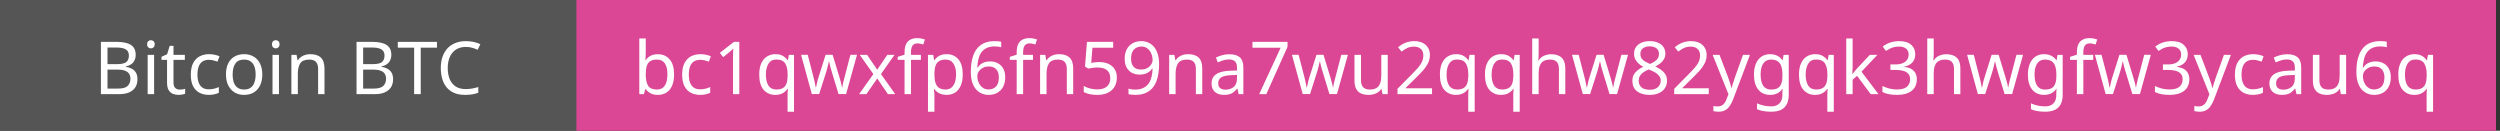 <svg width="478" height="25" viewBox="0 0 478 25" fill="none" xmlns="http://www.w3.org/2000/svg">
<rect x="0" y="0" width="478" height="25" fill="#333333" stroke="none"/>
<rect width="421.623" height="25" fill="#555555"/>
<path d="M22.151 8.004C22.982 8.004 23.677 8.083 24.237 8.242C24.807 8.401 25.231 8.662 25.511 9.026C25.801 9.39 25.945 9.875 25.945 10.482C25.945 10.874 25.871 11.224 25.721 11.532C25.581 11.831 25.367 12.083 25.077 12.288C24.797 12.484 24.452 12.619 24.041 12.694V12.764C24.461 12.829 24.839 12.951 25.175 13.128C25.521 13.305 25.791 13.557 25.987 13.884C26.183 14.211 26.281 14.635 26.281 15.158C26.281 15.765 26.141 16.283 25.861 16.712C25.581 17.132 25.18 17.454 24.657 17.678C24.144 17.893 23.528 18 22.809 18H19.295V8.004H22.151ZM22.403 12.26C23.262 12.26 23.85 12.125 24.167 11.854C24.485 11.574 24.643 11.163 24.643 10.622C24.643 10.071 24.447 9.679 24.055 9.446C23.673 9.203 23.057 9.082 22.207 9.082H20.555V12.26H22.403ZM20.555 13.31V16.936H22.571C23.458 16.936 24.074 16.763 24.419 16.418C24.765 16.073 24.937 15.62 24.937 15.06C24.937 14.705 24.858 14.397 24.699 14.136C24.55 13.875 24.293 13.674 23.929 13.534C23.575 13.385 23.089 13.31 22.473 13.31H20.555ZM29.465 10.496V18H28.233V10.496H29.465ZM28.863 7.682C29.049 7.682 29.213 7.747 29.353 7.878C29.502 7.999 29.577 8.195 29.577 8.466C29.577 8.727 29.502 8.923 29.353 9.054C29.213 9.185 29.049 9.25 28.863 9.25C28.657 9.25 28.485 9.185 28.345 9.054C28.205 8.923 28.135 8.727 28.135 8.466C28.135 8.195 28.205 7.999 28.345 7.878C28.485 7.747 28.657 7.682 28.863 7.682ZM34.348 17.132C34.535 17.132 34.726 17.118 34.922 17.09C35.118 17.053 35.277 17.015 35.398 16.978V17.916C35.267 17.981 35.081 18.033 34.838 18.07C34.595 18.117 34.362 18.14 34.138 18.14C33.746 18.14 33.382 18.075 33.046 17.944C32.719 17.804 32.453 17.566 32.248 17.23C32.043 16.894 31.94 16.423 31.94 15.816V11.448H30.876V10.86L31.954 10.37L32.444 8.774H33.172V10.496H35.342V11.448H33.172V15.788C33.172 16.245 33.279 16.586 33.494 16.81C33.718 17.025 34.003 17.132 34.348 17.132ZM39.911 18.14C39.248 18.14 38.655 18.005 38.133 17.734C37.619 17.463 37.213 17.043 36.915 16.474C36.625 15.905 36.481 15.177 36.481 14.29C36.481 13.366 36.635 12.615 36.943 12.036C37.251 11.457 37.666 11.033 38.189 10.762C38.721 10.491 39.323 10.356 39.995 10.356C40.377 10.356 40.746 10.398 41.101 10.482C41.455 10.557 41.745 10.65 41.969 10.762L41.591 11.784C41.367 11.7 41.105 11.621 40.807 11.546C40.508 11.471 40.228 11.434 39.967 11.434C39.463 11.434 39.047 11.541 38.721 11.756C38.394 11.971 38.151 12.288 37.993 12.708C37.834 13.128 37.755 13.651 37.755 14.276C37.755 14.873 37.834 15.382 37.993 15.802C38.151 16.222 38.389 16.539 38.707 16.754C39.024 16.969 39.421 17.076 39.897 17.076C40.307 17.076 40.667 17.034 40.975 16.95C41.292 16.866 41.581 16.763 41.843 16.642V17.734C41.591 17.865 41.311 17.963 41.003 18.028C40.704 18.103 40.34 18.14 39.911 18.14ZM50.151 14.234C50.151 14.859 50.067 15.415 49.899 15.9C49.741 16.376 49.507 16.782 49.199 17.118C48.901 17.454 48.532 17.711 48.093 17.888C47.664 18.056 47.183 18.14 46.651 18.14C46.157 18.14 45.699 18.056 45.279 17.888C44.859 17.711 44.495 17.454 44.187 17.118C43.879 16.782 43.637 16.376 43.459 15.9C43.291 15.415 43.207 14.859 43.207 14.234C43.207 13.403 43.347 12.703 43.627 12.134C43.907 11.555 44.309 11.117 44.831 10.818C45.354 10.51 45.975 10.356 46.693 10.356C47.375 10.356 47.972 10.51 48.485 10.818C49.008 11.117 49.414 11.555 49.703 12.134C50.002 12.703 50.151 13.403 50.151 14.234ZM44.481 14.234C44.481 14.822 44.556 15.335 44.705 15.774C44.864 16.203 45.107 16.535 45.433 16.768C45.76 17.001 46.175 17.118 46.679 17.118C47.183 17.118 47.599 17.001 47.925 16.768C48.252 16.535 48.49 16.203 48.639 15.774C48.798 15.335 48.877 14.822 48.877 14.234C48.877 13.637 48.798 13.128 48.639 12.708C48.481 12.288 48.238 11.966 47.911 11.742C47.594 11.509 47.179 11.392 46.665 11.392C45.9 11.392 45.345 11.644 44.999 12.148C44.654 12.652 44.481 13.347 44.481 14.234ZM53.336 10.496V18H52.104V10.496H53.336ZM52.734 7.682C52.92 7.682 53.084 7.747 53.224 7.878C53.373 7.999 53.448 8.195 53.448 8.466C53.448 8.727 53.373 8.923 53.224 9.054C53.084 9.185 52.92 9.25 52.734 9.25C52.528 9.25 52.356 9.185 52.216 9.054C52.076 8.923 52.006 8.727 52.006 8.466C52.006 8.195 52.076 7.999 52.216 7.878C52.356 7.747 52.528 7.682 52.734 7.682ZM59.325 10.356C60.221 10.356 60.898 10.575 61.355 11.014C61.812 11.443 62.041 12.143 62.041 13.114V18H60.823V13.198C60.823 12.591 60.688 12.139 60.417 11.84C60.147 11.541 59.722 11.392 59.143 11.392C58.312 11.392 57.739 11.625 57.421 12.092C57.104 12.559 56.945 13.231 56.945 14.108V18H55.713V10.496H56.707L56.889 11.518H56.959C57.127 11.257 57.333 11.042 57.575 10.874C57.827 10.697 58.102 10.566 58.401 10.482C58.7 10.398 59.008 10.356 59.325 10.356ZM71.028 8.004C71.859 8.004 72.554 8.083 73.114 8.242C73.683 8.401 74.108 8.662 74.388 9.026C74.677 9.39 74.822 9.875 74.822 10.482C74.822 10.874 74.748 11.224 74.598 11.532C74.458 11.831 74.243 12.083 73.954 12.288C73.674 12.484 73.329 12.619 72.918 12.694V12.764C73.338 12.829 73.716 12.951 74.052 13.128C74.397 13.305 74.668 13.557 74.864 13.884C75.06 14.211 75.158 14.635 75.158 15.158C75.158 15.765 75.018 16.283 74.738 16.712C74.458 17.132 74.057 17.454 73.534 17.678C73.021 17.893 72.405 18 71.686 18H68.172V8.004H71.028ZM71.28 12.26C72.139 12.26 72.727 12.125 73.044 11.854C73.362 11.574 73.52 11.163 73.52 10.622C73.52 10.071 73.324 9.679 72.932 9.446C72.549 9.203 71.933 9.082 71.084 9.082H69.432V12.26H71.28ZM69.432 13.31V16.936H71.448C72.335 16.936 72.951 16.763 73.296 16.418C73.641 16.073 73.814 15.62 73.814 15.06C73.814 14.705 73.735 14.397 73.576 14.136C73.427 13.875 73.17 13.674 72.806 13.534C72.451 13.385 71.966 13.31 71.35 13.31H69.432ZM80.442 18H79.182V9.11H76.06V8.004H83.55V9.11H80.442V18ZM89.067 8.97C88.535 8.97 88.055 9.063 87.626 9.25C87.196 9.427 86.832 9.693 86.534 10.048C86.235 10.393 86.006 10.818 85.847 11.322C85.689 11.817 85.609 12.377 85.609 13.002C85.609 13.823 85.736 14.537 85.987 15.144C86.249 15.751 86.632 16.217 87.135 16.544C87.649 16.871 88.288 17.034 89.053 17.034C89.492 17.034 89.907 16.997 90.299 16.922C90.692 16.847 91.074 16.754 91.448 16.642V17.734C91.074 17.874 90.687 17.977 90.285 18.042C89.894 18.107 89.422 18.14 88.871 18.14C87.854 18.14 87.005 17.93 86.323 17.51C85.642 17.09 85.129 16.493 84.784 15.718C84.448 14.943 84.279 14.033 84.279 12.988C84.279 12.232 84.382 11.541 84.588 10.916C84.802 10.291 85.11 9.749 85.511 9.292C85.922 8.835 86.426 8.485 87.023 8.242C87.621 7.99 88.307 7.864 89.082 7.864C89.595 7.864 90.09 7.915 90.566 8.018C91.041 8.121 91.466 8.265 91.84 8.452L91.335 9.516C91.028 9.376 90.682 9.25 90.299 9.138C89.926 9.026 89.516 8.97 89.067 8.97Z" fill="white"/>
<rect x="110.208" width="367.024" height="25" fill="#DB4794"/>
<path d="M123.467 9.95C123.467 10.267 123.457 10.566 123.439 10.846C123.429 11.117 123.415 11.331 123.397 11.49H123.467C123.681 11.173 123.975 10.907 124.349 10.692C124.722 10.477 125.203 10.37 125.791 10.37C126.724 10.37 127.471 10.697 128.031 11.35C128.6 11.994 128.885 12.96 128.885 14.248C128.885 15.107 128.754 15.825 128.493 16.404C128.241 16.983 127.881 17.417 127.415 17.706C126.948 17.995 126.407 18.14 125.791 18.14C125.203 18.14 124.722 18.033 124.349 17.818C123.975 17.603 123.681 17.347 123.467 17.048H123.369L123.117 18H122.235V7.36H123.467V9.95ZM125.581 11.392C125.049 11.392 124.629 11.495 124.321 11.7C124.013 11.896 123.793 12.204 123.663 12.624C123.532 13.035 123.467 13.562 123.467 14.206V14.262C123.467 15.186 123.616 15.895 123.915 16.39C124.223 16.875 124.787 17.118 125.609 17.118C126.281 17.118 126.78 16.871 127.107 16.376C127.443 15.881 127.611 15.167 127.611 14.234C127.611 13.291 127.443 12.582 127.107 12.106C126.78 11.63 126.271 11.392 125.581 11.392ZM133.858 18.14C133.195 18.14 132.603 18.005 132.08 17.734C131.567 17.463 131.161 17.043 130.862 16.474C130.573 15.905 130.428 15.177 130.428 14.29C130.428 13.366 130.582 12.615 130.89 12.036C131.198 11.457 131.613 11.033 132.136 10.762C132.668 10.491 133.27 10.356 133.942 10.356C134.325 10.356 134.693 10.398 135.048 10.482C135.403 10.557 135.692 10.65 135.916 10.762L135.538 11.784C135.314 11.7 135.053 11.621 134.754 11.546C134.455 11.471 134.175 11.434 133.914 11.434C133.41 11.434 132.995 11.541 132.668 11.756C132.341 11.971 132.099 12.288 131.94 12.708C131.781 13.128 131.702 13.651 131.702 14.276C131.702 14.873 131.781 15.382 131.94 15.802C132.099 16.222 132.337 16.539 132.654 16.754C132.971 16.969 133.368 17.076 133.844 17.076C134.255 17.076 134.614 17.034 134.922 16.95C135.239 16.866 135.529 16.763 135.79 16.642V17.734C135.538 17.865 135.258 17.963 134.95 18.028C134.651 18.103 134.287 18.14 133.858 18.14ZM141.355 18H140.151V11.014C140.151 10.743 140.151 10.515 140.151 10.328C140.16 10.141 140.169 9.969 140.179 9.81C140.188 9.642 140.197 9.469 140.207 9.292C140.057 9.441 139.922 9.567 139.801 9.67C139.679 9.773 139.525 9.903 139.339 10.062L138.275 10.93L137.631 10.104L140.333 8.004H141.355V18ZM150.584 18.154C150.584 17.986 150.589 17.79 150.598 17.566C150.608 17.342 150.626 17.151 150.654 16.992H150.57C150.356 17.309 150.057 17.58 149.674 17.804C149.301 18.028 148.816 18.14 148.218 18.14C147.313 18.14 146.576 17.818 146.006 17.174C145.446 16.521 145.166 15.55 145.166 14.262C145.166 13.403 145.297 12.685 145.558 12.106C145.82 11.527 146.184 11.093 146.65 10.804C147.117 10.505 147.654 10.356 148.26 10.356C148.848 10.356 149.329 10.468 149.702 10.692C150.076 10.916 150.374 11.191 150.598 11.518H150.654L150.836 10.496H151.816V21.36H150.584V18.154ZM148.456 17.118C148.97 17.118 149.38 17.025 149.688 16.838C150.006 16.651 150.234 16.367 150.374 15.984C150.514 15.592 150.589 15.107 150.598 14.528V14.276C150.598 13.324 150.44 12.605 150.122 12.12C149.805 11.625 149.24 11.378 148.428 11.378C147.756 11.378 147.257 11.644 146.93 12.176C146.604 12.699 146.44 13.403 146.44 14.29C146.44 15.177 146.604 15.872 146.93 16.376C147.266 16.871 147.775 17.118 148.456 17.118ZM159.044 13.758C158.988 13.562 158.932 13.371 158.876 13.184C158.82 12.988 158.768 12.806 158.722 12.638C158.684 12.461 158.647 12.297 158.61 12.148C158.572 11.999 158.544 11.873 158.526 11.77H158.47C158.451 11.873 158.423 11.999 158.386 12.148C158.358 12.297 158.32 12.461 158.274 12.638C158.236 12.815 158.19 13.002 158.134 13.198C158.087 13.385 158.031 13.576 157.966 13.772L156.622 17.986H155.222L153.164 10.482H154.438L155.474 14.486C155.548 14.757 155.618 15.032 155.684 15.312C155.749 15.583 155.805 15.844 155.852 16.096C155.908 16.339 155.945 16.549 155.964 16.726H156.02C156.048 16.614 156.08 16.474 156.118 16.306C156.155 16.138 156.192 15.961 156.23 15.774C156.276 15.587 156.323 15.401 156.37 15.214C156.426 15.027 156.477 14.859 156.524 14.71L157.854 10.482H159.198L160.486 14.71C160.551 14.925 160.616 15.153 160.682 15.396C160.756 15.639 160.822 15.877 160.878 16.11C160.934 16.334 160.971 16.535 160.99 16.712H161.046C161.064 16.553 161.097 16.357 161.144 16.124C161.2 15.881 161.26 15.62 161.326 15.34C161.4 15.051 161.475 14.766 161.55 14.486L162.6 10.482H163.86L161.774 17.986H160.332L159.044 13.758ZM166.984 14.164L164.394 10.496H165.794L167.726 13.324L169.644 10.496H171.03L168.44 14.164L171.17 18H169.77L167.726 15.004L165.654 18H164.268L166.984 14.164ZM176.074 11.448H174.184V18H172.952V11.448H171.636V10.874L172.952 10.454V10.02C172.952 9.376 173.045 8.853 173.232 8.452C173.428 8.051 173.708 7.757 174.072 7.57C174.436 7.383 174.874 7.29 175.388 7.29C175.686 7.29 175.957 7.318 176.2 7.374C176.452 7.421 176.666 7.477 176.844 7.542L176.522 8.508C176.372 8.461 176.2 8.415 176.004 8.368C175.808 8.321 175.607 8.298 175.402 8.298C174.991 8.298 174.683 8.438 174.478 8.718C174.282 8.989 174.184 9.418 174.184 10.006V10.496H176.074V11.448ZM180.998 10.356C181.922 10.356 182.664 10.678 183.224 11.322C183.794 11.966 184.078 12.937 184.078 14.234C184.078 15.083 183.948 15.802 183.686 16.39C183.434 16.969 183.075 17.407 182.608 17.706C182.151 17.995 181.61 18.14 180.984 18.14C180.602 18.14 180.261 18.089 179.962 17.986C179.664 17.883 179.407 17.753 179.192 17.594C178.987 17.426 178.81 17.244 178.66 17.048H178.576C178.595 17.207 178.614 17.407 178.632 17.65C178.651 17.893 178.66 18.103 178.66 18.28V21.36H177.428V10.496H178.436L178.604 11.518H178.66C178.81 11.303 178.987 11.107 179.192 10.93C179.407 10.753 179.659 10.613 179.948 10.51C180.247 10.407 180.597 10.356 180.998 10.356ZM180.774 11.392C180.27 11.392 179.864 11.49 179.556 11.686C179.248 11.873 179.024 12.157 178.884 12.54C178.744 12.923 178.67 13.408 178.66 13.996V14.234C178.66 14.85 178.726 15.373 178.856 15.802C178.987 16.231 179.206 16.558 179.514 16.782C179.832 17.006 180.261 17.118 180.802 17.118C181.26 17.118 181.633 16.992 181.922 16.74C182.221 16.488 182.44 16.147 182.58 15.718C182.73 15.279 182.804 14.78 182.804 14.22C182.804 13.361 182.636 12.675 182.3 12.162C181.974 11.649 181.465 11.392 180.774 11.392ZM185.621 13.73C185.621 13.151 185.659 12.582 185.733 12.022C185.817 11.462 185.957 10.935 186.153 10.44C186.349 9.936 186.62 9.493 186.965 9.11C187.311 8.718 187.745 8.415 188.267 8.2C188.799 7.976 189.443 7.864 190.199 7.864C190.395 7.864 190.61 7.873 190.843 7.892C191.086 7.911 191.282 7.943 191.431 7.99V9.04C191.263 8.984 191.072 8.942 190.857 8.914C190.652 8.886 190.442 8.872 190.227 8.872C189.583 8.872 189.047 8.979 188.617 9.194C188.188 9.409 187.847 9.703 187.595 10.076C187.353 10.449 187.175 10.879 187.063 11.364C186.951 11.849 186.881 12.367 186.853 12.918H186.937C187.077 12.694 187.255 12.493 187.469 12.316C187.684 12.139 187.941 11.999 188.239 11.896C188.547 11.793 188.902 11.742 189.303 11.742C189.882 11.742 190.386 11.863 190.815 12.106C191.254 12.339 191.595 12.685 191.837 13.142C192.08 13.59 192.201 14.136 192.201 14.78C192.201 15.471 192.071 16.068 191.809 16.572C191.548 17.076 191.179 17.463 190.703 17.734C190.237 18.005 189.677 18.14 189.023 18.14C188.547 18.14 188.104 18.051 187.693 17.874C187.283 17.697 186.919 17.426 186.601 17.062C186.293 16.698 186.051 16.241 185.873 15.69C185.705 15.13 185.621 14.477 185.621 13.73ZM189.009 17.104C189.597 17.104 190.073 16.917 190.437 16.544C190.801 16.161 190.983 15.573 190.983 14.78C190.983 14.145 190.82 13.641 190.493 13.268C190.176 12.895 189.695 12.708 189.051 12.708C188.613 12.708 188.23 12.801 187.903 12.988C187.577 13.165 187.32 13.394 187.133 13.674C186.956 13.954 186.867 14.243 186.867 14.542C186.867 14.85 186.909 15.153 186.993 15.452C187.087 15.751 187.222 16.026 187.399 16.278C187.586 16.53 187.81 16.731 188.071 16.88C188.342 17.029 188.655 17.104 189.009 17.104ZM197.511 11.448H195.621V18H194.389V11.448H193.073V10.874L194.389 10.454V10.02C194.389 9.376 194.483 8.853 194.669 8.452C194.865 8.051 195.145 7.757 195.509 7.57C195.873 7.383 196.312 7.29 196.825 7.29C197.124 7.29 197.395 7.318 197.637 7.374C197.889 7.421 198.104 7.477 198.281 7.542L197.959 8.508C197.81 8.461 197.637 8.415 197.441 8.368C197.245 8.321 197.045 8.298 196.839 8.298C196.429 8.298 196.121 8.438 195.915 8.718C195.719 8.989 195.621 9.418 195.621 10.006V10.496H197.511V11.448ZM202.478 10.356C203.374 10.356 204.05 10.575 204.508 11.014C204.965 11.443 205.194 12.143 205.194 13.114V18H203.976V13.198C203.976 12.591 203.84 12.139 203.57 11.84C203.299 11.541 202.874 11.392 202.296 11.392C201.465 11.392 200.891 11.625 200.574 12.092C200.256 12.559 200.098 13.231 200.098 14.108V18H198.866V10.496H199.86L200.042 11.518H200.112C200.28 11.257 200.485 11.042 200.728 10.874C200.98 10.697 201.255 10.566 201.554 10.482C201.852 10.398 202.16 10.356 202.478 10.356ZM210.18 11.868C210.861 11.868 211.454 11.985 211.958 12.218C212.462 12.451 212.849 12.787 213.12 13.226C213.4 13.655 213.54 14.183 213.54 14.808C213.54 15.499 213.391 16.096 213.092 16.6C212.793 17.095 212.364 17.477 211.804 17.748C211.253 18.009 210.586 18.14 209.802 18.14C209.289 18.14 208.803 18.093 208.346 18C207.898 17.907 207.52 17.771 207.212 17.594V16.432C207.548 16.637 207.954 16.801 208.43 16.922C208.915 17.034 209.377 17.09 209.816 17.09C210.311 17.09 210.74 17.015 211.104 16.866C211.477 16.707 211.767 16.469 211.972 16.152C212.177 15.825 212.28 15.419 212.28 14.934C212.28 14.281 212.079 13.781 211.678 13.436C211.277 13.081 210.642 12.904 209.774 12.904C209.513 12.904 209.214 12.927 208.878 12.974C208.542 13.021 208.271 13.067 208.066 13.114L207.45 12.722L207.828 8.004H212.84V9.124H208.878L208.64 12.022C208.799 11.994 209.013 11.961 209.284 11.924C209.555 11.887 209.853 11.868 210.18 11.868ZM221.622 12.274C221.622 12.843 221.58 13.413 221.496 13.982C221.421 14.542 221.286 15.074 221.09 15.578C220.894 16.073 220.623 16.516 220.278 16.908C219.932 17.291 219.494 17.594 218.962 17.818C218.43 18.033 217.786 18.14 217.03 18.14C216.843 18.14 216.624 18.126 216.372 18.098C216.129 18.079 215.928 18.047 215.77 18V16.95C215.938 17.006 216.134 17.053 216.358 17.09C216.582 17.118 216.796 17.132 217.002 17.132C217.655 17.132 218.192 17.025 218.612 16.81C219.041 16.595 219.382 16.306 219.634 15.942C219.886 15.569 220.068 15.139 220.18 14.654C220.292 14.159 220.357 13.641 220.376 13.1H220.292C220.152 13.315 219.974 13.511 219.76 13.688C219.545 13.865 219.284 14.005 218.976 14.108C218.677 14.211 218.322 14.262 217.912 14.262C217.342 14.262 216.838 14.145 216.4 13.912C215.97 13.669 215.634 13.324 215.392 12.876C215.158 12.428 215.042 11.882 215.042 11.238C215.042 10.538 215.172 9.936 215.434 9.432C215.704 8.928 216.078 8.541 216.554 8.27C217.03 7.999 217.59 7.864 218.234 7.864C218.71 7.864 219.153 7.957 219.564 8.144C219.974 8.321 220.334 8.592 220.642 8.956C220.95 9.32 221.188 9.777 221.356 10.328C221.533 10.879 221.622 11.527 221.622 12.274ZM218.234 8.9C217.655 8.9 217.179 9.091 216.806 9.474C216.442 9.857 216.26 10.44 216.26 11.224C216.26 11.868 216.414 12.377 216.722 12.75C217.039 13.114 217.524 13.296 218.178 13.296C218.626 13.296 219.013 13.207 219.34 13.03C219.666 12.843 219.918 12.61 220.096 12.33C220.282 12.05 220.376 11.761 220.376 11.462C220.376 11.163 220.329 10.865 220.236 10.566C220.152 10.258 220.021 9.978 219.844 9.726C219.666 9.474 219.442 9.273 219.172 9.124C218.901 8.975 218.588 8.9 218.234 8.9ZM227.155 10.356C228.051 10.356 228.728 10.575 229.185 11.014C229.643 11.443 229.871 12.143 229.871 13.114V18H228.653V13.198C228.653 12.591 228.518 12.139 228.247 11.84C227.977 11.541 227.552 11.392 226.973 11.392C226.143 11.392 225.569 11.625 225.251 12.092C224.934 12.559 224.775 13.231 224.775 14.108V18H223.543V10.496H224.537L224.719 11.518H224.789C224.957 11.257 225.163 11.042 225.405 10.874C225.657 10.697 225.933 10.566 226.231 10.482C226.53 10.398 226.838 10.356 227.155 10.356ZM235.04 10.37C235.954 10.37 236.631 10.571 237.07 10.972C237.508 11.373 237.728 12.013 237.728 12.89V18H236.832L236.594 16.936H236.538C236.323 17.207 236.099 17.435 235.866 17.622C235.642 17.799 235.38 17.93 235.082 18.014C234.792 18.098 234.438 18.14 234.018 18.14C233.57 18.14 233.164 18.061 232.8 17.902C232.445 17.743 232.165 17.501 231.96 17.174C231.754 16.838 231.652 16.418 231.652 15.914C231.652 15.167 231.946 14.593 232.534 14.192C233.122 13.781 234.027 13.557 235.25 13.52L236.524 13.478V13.03C236.524 12.405 236.388 11.971 236.118 11.728C235.847 11.485 235.464 11.364 234.97 11.364C234.578 11.364 234.204 11.425 233.85 11.546C233.495 11.658 233.164 11.789 232.856 11.938L232.478 11.014C232.804 10.837 233.192 10.687 233.64 10.566C234.088 10.435 234.554 10.37 235.04 10.37ZM235.404 14.374C234.47 14.411 233.822 14.561 233.458 14.822C233.103 15.083 232.926 15.452 232.926 15.928C232.926 16.348 233.052 16.656 233.304 16.852C233.565 17.048 233.896 17.146 234.298 17.146C234.932 17.146 235.46 16.973 235.88 16.628C236.3 16.273 236.51 15.732 236.51 15.004V14.332L235.404 14.374ZM240.759 18L244.861 9.124H239.471V8.004H246.177V8.956L242.117 18H240.759ZM252.901 13.758C252.845 13.562 252.789 13.371 252.733 13.184C252.677 12.988 252.626 12.806 252.579 12.638C252.542 12.461 252.504 12.297 252.467 12.148C252.43 11.999 252.402 11.873 252.383 11.77H252.327C252.308 11.873 252.28 11.999 252.243 12.148C252.215 12.297 252.178 12.461 252.131 12.638C252.094 12.815 252.047 13.002 251.991 13.198C251.944 13.385 251.888 13.576 251.823 13.772L250.479 17.986H249.079L247.021 10.482H248.295L249.331 14.486C249.406 14.757 249.476 15.032 249.541 15.312C249.606 15.583 249.662 15.844 249.709 16.096C249.765 16.339 249.802 16.549 249.821 16.726H249.877C249.905 16.614 249.938 16.474 249.975 16.306C250.012 16.138 250.05 15.961 250.087 15.774C250.134 15.587 250.18 15.401 250.227 15.214C250.283 15.027 250.334 14.859 250.381 14.71L251.711 10.482H253.055L254.343 14.71C254.408 14.925 254.474 15.153 254.539 15.396C254.614 15.639 254.679 15.877 254.735 16.11C254.791 16.334 254.828 16.535 254.847 16.712H254.903C254.922 16.553 254.954 16.357 255.001 16.124C255.057 15.881 255.118 15.62 255.183 15.34C255.258 15.051 255.332 14.766 255.407 14.486L256.457 10.482H257.717L255.631 17.986H254.189L252.901 13.758ZM265.335 10.496V18H264.327L264.145 17.006H264.089C263.93 17.267 263.725 17.482 263.473 17.65C263.221 17.818 262.946 17.939 262.647 18.014C262.348 18.098 262.036 18.14 261.709 18.14C261.112 18.14 260.608 18.047 260.197 17.86C259.796 17.664 259.492 17.365 259.287 16.964C259.082 16.563 258.979 16.045 258.979 15.41V10.496H260.225V15.326C260.225 15.923 260.36 16.371 260.631 16.67C260.902 16.969 261.322 17.118 261.891 17.118C262.451 17.118 262.89 17.015 263.207 16.81C263.534 16.595 263.762 16.287 263.893 15.886C264.033 15.475 264.103 14.981 264.103 14.402V10.496H265.335ZM273.807 18H267.199V16.978L269.817 14.332C270.321 13.828 270.746 13.38 271.091 12.988C271.437 12.596 271.698 12.213 271.875 11.84C272.053 11.457 272.141 11.042 272.141 10.594C272.141 10.043 271.978 9.628 271.651 9.348C271.325 9.059 270.9 8.914 270.377 8.914C269.892 8.914 269.463 8.998 269.089 9.166C268.725 9.334 268.352 9.567 267.969 9.866L267.311 9.04C267.573 8.816 267.857 8.615 268.165 8.438C268.483 8.261 268.823 8.121 269.187 8.018C269.561 7.915 269.957 7.864 270.377 7.864C271.003 7.864 271.539 7.971 271.987 8.186C272.435 8.401 272.781 8.709 273.023 9.11C273.275 9.502 273.401 9.973 273.401 10.524C273.401 10.916 273.341 11.289 273.219 11.644C273.098 11.989 272.925 12.33 272.701 12.666C272.477 13.002 272.207 13.343 271.889 13.688C271.572 14.033 271.222 14.393 270.839 14.766L268.753 16.824V16.88H273.807V18ZM280.727 18.154C280.727 17.986 280.732 17.79 280.741 17.566C280.75 17.342 280.769 17.151 280.797 16.992H280.713C280.498 17.309 280.2 17.58 279.817 17.804C279.444 18.028 278.958 18.14 278.361 18.14C277.456 18.14 276.718 17.818 276.149 17.174C275.589 16.521 275.309 15.55 275.309 14.262C275.309 13.403 275.44 12.685 275.701 12.106C275.962 11.527 276.326 11.093 276.793 10.804C277.26 10.505 277.796 10.356 278.403 10.356C278.991 10.356 279.472 10.468 279.845 10.692C280.218 10.916 280.517 11.191 280.741 11.518H280.797L280.979 10.496H281.959V21.36H280.727V18.154ZM278.599 17.118C279.112 17.118 279.523 17.025 279.831 16.838C280.148 16.651 280.377 16.367 280.517 15.984C280.657 15.592 280.732 15.107 280.741 14.528V14.276C280.741 13.324 280.582 12.605 280.265 12.12C279.948 11.625 279.383 11.378 278.571 11.378C277.899 11.378 277.4 11.644 277.073 12.176C276.746 12.699 276.583 13.403 276.583 14.29C276.583 15.177 276.746 15.872 277.073 16.376C277.409 16.871 277.918 17.118 278.599 17.118ZM289.34 18.154C289.34 17.986 289.345 17.79 289.354 17.566C289.364 17.342 289.382 17.151 289.41 16.992H289.326C289.112 17.309 288.813 17.58 288.43 17.804C288.057 18.028 287.572 18.14 286.974 18.14C286.069 18.14 285.332 17.818 284.762 17.174C284.202 16.521 283.922 15.55 283.922 14.262C283.922 13.403 284.053 12.685 284.314 12.106C284.576 11.527 284.94 11.093 285.406 10.804C285.873 10.505 286.41 10.356 287.016 10.356C287.604 10.356 288.085 10.468 288.458 10.692C288.832 10.916 289.13 11.191 289.354 11.518H289.41L289.592 10.496H290.572V21.36H289.34V18.154ZM287.212 17.118C287.726 17.118 288.136 17.025 288.444 16.838C288.762 16.651 288.99 16.367 289.13 15.984C289.27 15.592 289.345 15.107 289.354 14.528V14.276C289.354 13.324 289.196 12.605 288.878 12.12C288.561 11.625 287.996 11.378 287.184 11.378C286.512 11.378 286.013 11.644 285.686 12.176C285.36 12.699 285.196 13.403 285.196 14.29C285.196 15.177 285.36 15.872 285.686 16.376C286.022 16.871 286.531 17.118 287.212 17.118ZM294.188 10.482C294.188 10.659 294.178 10.841 294.16 11.028C294.15 11.215 294.136 11.383 294.118 11.532H294.202C294.36 11.271 294.561 11.056 294.804 10.888C295.046 10.72 295.317 10.594 295.616 10.51C295.914 10.417 296.222 10.37 296.54 10.37C297.146 10.37 297.65 10.468 298.052 10.664C298.462 10.851 298.77 11.145 298.976 11.546C299.181 11.947 299.284 12.47 299.284 13.114V18H298.066V13.198C298.066 12.591 297.93 12.139 297.66 11.84C297.389 11.541 296.964 11.392 296.386 11.392C295.826 11.392 295.387 11.499 295.07 11.714C294.752 11.919 294.524 12.227 294.384 12.638C294.253 13.039 294.188 13.534 294.188 14.122V18H292.956V7.36H294.188V10.482ZM306.454 13.758C306.398 13.562 306.342 13.371 306.286 13.184C306.23 12.988 306.178 12.806 306.132 12.638C306.094 12.461 306.057 12.297 306.02 12.148C305.982 11.999 305.954 11.873 305.936 11.77H305.88C305.861 11.873 305.833 11.999 305.796 12.148C305.768 12.297 305.73 12.461 305.684 12.638C305.646 12.815 305.6 13.002 305.544 13.198C305.497 13.385 305.441 13.576 305.376 13.772L304.032 17.986H302.632L300.574 10.482H301.848L302.884 14.486C302.958 14.757 303.028 15.032 303.094 15.312C303.159 15.583 303.215 15.844 303.262 16.096C303.318 16.339 303.355 16.549 303.374 16.726H303.43C303.458 16.614 303.49 16.474 303.528 16.306C303.565 16.138 303.602 15.961 303.64 15.774C303.686 15.587 303.733 15.401 303.78 15.214C303.836 15.027 303.887 14.859 303.934 14.71L305.264 10.482H306.608L307.896 14.71C307.961 14.925 308.026 15.153 308.092 15.396C308.166 15.639 308.232 15.877 308.288 16.11C308.344 16.334 308.381 16.535 308.4 16.712H308.456C308.474 16.553 308.507 16.357 308.554 16.124C308.61 15.881 308.67 15.62 308.736 15.34C308.81 15.051 308.885 14.766 308.96 14.486L310.01 10.482H311.27L309.184 17.986H307.742L306.454 13.758ZM315.416 7.864C316.004 7.864 316.522 7.957 316.97 8.144C317.418 8.321 317.768 8.587 318.02 8.942C318.281 9.297 318.412 9.735 318.412 10.258C318.412 10.659 318.323 11.009 318.146 11.308C317.978 11.607 317.749 11.873 317.46 12.106C317.17 12.33 316.853 12.531 316.508 12.708C316.918 12.904 317.292 13.128 317.628 13.38C317.964 13.623 318.23 13.907 318.426 14.234C318.631 14.561 318.734 14.953 318.734 15.41C318.734 15.97 318.598 16.455 318.328 16.866C318.057 17.267 317.674 17.58 317.18 17.804C316.694 18.028 316.12 18.14 315.458 18.14C314.739 18.14 314.128 18.033 313.624 17.818C313.129 17.603 312.751 17.3 312.49 16.908C312.238 16.507 312.112 16.021 312.112 15.452C312.112 14.995 312.205 14.598 312.392 14.262C312.588 13.926 312.844 13.637 313.162 13.394C313.479 13.151 313.82 12.946 314.184 12.778C313.857 12.591 313.558 12.381 313.288 12.148C313.026 11.905 312.816 11.63 312.658 11.322C312.508 11.014 312.434 10.655 312.434 10.244C312.434 9.731 312.564 9.301 312.826 8.956C313.087 8.601 313.442 8.331 313.89 8.144C314.338 7.957 314.846 7.864 315.416 7.864ZM313.316 15.466C313.316 15.951 313.488 16.357 313.834 16.684C314.179 17.001 314.711 17.16 315.43 17.16C315.887 17.16 316.27 17.085 316.578 16.936C316.886 16.787 317.119 16.581 317.278 16.32C317.446 16.059 317.53 15.76 317.53 15.424C317.53 15.097 317.441 14.813 317.264 14.57C317.096 14.318 316.853 14.094 316.536 13.898C316.228 13.702 315.859 13.525 315.43 13.366L315.206 13.282C314.795 13.459 314.45 13.651 314.17 13.856C313.89 14.061 313.675 14.295 313.526 14.556C313.386 14.817 313.316 15.121 313.316 15.466ZM315.402 8.858C314.888 8.858 314.464 8.984 314.128 9.236C313.801 9.479 313.638 9.833 313.638 10.3C313.638 10.645 313.717 10.935 313.876 11.168C314.044 11.401 314.268 11.602 314.548 11.77C314.828 11.929 315.136 12.083 315.472 12.232C315.798 12.092 316.088 11.938 316.34 11.77C316.601 11.602 316.806 11.401 316.956 11.168C317.114 10.925 317.194 10.636 317.194 10.3C317.194 9.833 317.03 9.479 316.704 9.236C316.377 8.984 315.943 8.858 315.402 8.858ZM326.717 18H320.109V16.978L322.727 14.332C323.231 13.828 323.656 13.38 324.001 12.988C324.347 12.596 324.608 12.213 324.785 11.84C324.963 11.457 325.051 11.042 325.051 10.594C325.051 10.043 324.888 9.628 324.561 9.348C324.235 9.059 323.81 8.914 323.287 8.914C322.802 8.914 322.373 8.998 321.999 9.166C321.635 9.334 321.262 9.567 320.879 9.866L320.221 9.04C320.483 8.816 320.767 8.615 321.075 8.438C321.393 8.261 321.733 8.121 322.097 8.018C322.471 7.915 322.867 7.864 323.287 7.864C323.913 7.864 324.449 7.971 324.897 8.186C325.345 8.401 325.691 8.709 325.933 9.11C326.185 9.502 326.311 9.973 326.311 10.524C326.311 10.916 326.251 11.289 326.129 11.644C326.008 11.989 325.835 12.33 325.611 12.666C325.387 13.002 325.117 13.343 324.799 13.688C324.482 14.033 324.132 14.393 323.749 14.766L321.663 16.824V16.88H326.717V18ZM327.463 10.496H328.779L330.403 14.766C330.496 15.018 330.58 15.261 330.655 15.494C330.739 15.727 330.814 15.956 330.879 16.18C330.944 16.395 330.996 16.605 331.033 16.81H331.089C331.145 16.577 331.234 16.273 331.355 15.9C331.476 15.517 331.602 15.135 331.733 14.752L333.259 10.496H334.589L331.355 19.036C331.178 19.503 330.968 19.909 330.725 20.254C330.492 20.609 330.202 20.879 329.857 21.066C329.521 21.262 329.11 21.36 328.625 21.36C328.401 21.36 328.205 21.346 328.037 21.318C327.869 21.299 327.724 21.276 327.603 21.248V20.268C327.706 20.287 327.827 20.305 327.967 20.324C328.116 20.343 328.27 20.352 328.429 20.352C328.718 20.352 328.966 20.296 329.171 20.184C329.386 20.081 329.568 19.927 329.717 19.722C329.866 19.526 329.992 19.293 330.095 19.022L330.487 18.028L327.463 10.496ZM338.436 10.356C338.93 10.356 339.374 10.449 339.766 10.636C340.167 10.823 340.508 11.107 340.788 11.49H340.858L341.026 10.496H342.006V18.126C342.006 18.835 341.884 19.428 341.642 19.904C341.399 20.389 341.03 20.753 340.536 20.996C340.041 21.239 339.411 21.36 338.646 21.36C338.104 21.36 337.605 21.318 337.148 21.234C336.7 21.159 336.298 21.043 335.944 20.884V19.75C336.186 19.871 336.452 19.974 336.742 20.058C337.031 20.151 337.344 20.221 337.68 20.268C338.016 20.315 338.361 20.338 338.716 20.338C339.36 20.338 339.864 20.147 340.228 19.764C340.601 19.391 340.788 18.877 340.788 18.224V17.93C340.788 17.818 340.792 17.659 340.802 17.454C340.811 17.239 340.82 17.09 340.83 17.006H340.774C340.512 17.389 340.186 17.673 339.794 17.86C339.411 18.047 338.963 18.14 338.45 18.14C337.479 18.14 336.718 17.799 336.168 17.118C335.626 16.437 335.356 15.485 335.356 14.262C335.356 13.459 335.477 12.769 335.72 12.19C335.972 11.602 336.326 11.149 336.784 10.832C337.241 10.515 337.792 10.356 338.436 10.356ZM338.604 11.392C338.184 11.392 337.824 11.504 337.526 11.728C337.236 11.952 337.012 12.279 336.854 12.708C336.704 13.137 336.63 13.66 336.63 14.276C336.63 15.2 336.798 15.909 337.134 16.404C337.479 16.889 337.978 17.132 338.632 17.132C339.014 17.132 339.341 17.085 339.612 16.992C339.882 16.889 340.106 16.735 340.284 16.53C340.461 16.315 340.592 16.045 340.676 15.718C340.76 15.391 340.802 15.004 340.802 14.556V14.262C340.802 13.581 340.722 13.03 340.564 12.61C340.414 12.19 340.176 11.882 339.85 11.686C339.523 11.49 339.108 11.392 338.604 11.392ZM349.387 18.154C349.387 17.986 349.392 17.79 349.401 17.566C349.41 17.342 349.429 17.151 349.457 16.992H349.373C349.158 17.309 348.86 17.58 348.477 17.804C348.104 18.028 347.618 18.14 347.021 18.14C346.116 18.14 345.378 17.818 344.809 17.174C344.249 16.521 343.969 15.55 343.969 14.262C343.969 13.403 344.1 12.685 344.361 12.106C344.622 11.527 344.986 11.093 345.453 10.804C345.92 10.505 346.456 10.356 347.063 10.356C347.651 10.356 348.132 10.468 348.505 10.692C348.878 10.916 349.177 11.191 349.401 11.518H349.457L349.639 10.496H350.619V21.36H349.387V18.154ZM347.259 17.118C347.772 17.118 348.183 17.025 348.491 16.838C348.808 16.651 349.037 16.367 349.177 15.984C349.317 15.592 349.392 15.107 349.401 14.528V14.276C349.401 13.324 349.242 12.605 348.925 12.12C348.608 11.625 348.043 11.378 347.231 11.378C346.559 11.378 346.06 11.644 345.733 12.176C345.406 12.699 345.243 13.403 345.243 14.29C345.243 15.177 345.406 15.872 345.733 16.376C346.069 16.871 346.578 17.118 347.259 17.118ZM354.22 12.918C354.22 13.067 354.211 13.263 354.192 13.506C354.183 13.749 354.174 13.959 354.164 14.136H354.22C354.276 14.061 354.36 13.954 354.472 13.814C354.584 13.674 354.696 13.534 354.808 13.394C354.93 13.245 355.032 13.123 355.116 13.03L357.51 10.496H358.952L355.914 13.702L359.162 18H357.678L355.074 14.5L354.22 15.242V18H353.002V7.36H354.22V12.918ZM366.193 10.342C366.193 10.79 366.109 11.177 365.941 11.504C365.773 11.831 365.53 12.097 365.213 12.302C364.905 12.507 364.541 12.652 364.121 12.736V12.792C364.924 12.885 365.521 13.137 365.913 13.548C366.305 13.959 366.501 14.495 366.501 15.158C366.501 15.737 366.366 16.255 366.095 16.712C365.824 17.16 365.404 17.51 364.835 17.762C364.275 18.014 363.552 18.14 362.665 18.14C362.142 18.14 361.657 18.098 361.209 18.014C360.761 17.939 360.332 17.799 359.921 17.594V16.446C360.341 16.651 360.794 16.815 361.279 16.936C361.764 17.048 362.231 17.104 362.679 17.104C363.575 17.104 364.219 16.931 364.611 16.586C365.012 16.231 365.213 15.746 365.213 15.13C365.213 14.71 365.101 14.374 364.877 14.122C364.662 13.861 364.345 13.669 363.925 13.548C363.505 13.427 363.001 13.366 362.413 13.366H361.447V12.316H362.427C362.978 12.316 363.435 12.237 363.799 12.078C364.172 11.919 364.452 11.7 364.639 11.42C364.835 11.131 364.933 10.799 364.933 10.426C364.933 9.941 364.77 9.567 364.443 9.306C364.116 9.035 363.673 8.9 363.113 8.9C362.758 8.9 362.436 8.937 362.147 9.012C361.858 9.077 361.587 9.175 361.335 9.306C361.092 9.427 360.845 9.572 360.593 9.74L359.977 8.9C360.22 8.713 360.495 8.541 360.803 8.382C361.12 8.223 361.47 8.097 361.853 8.004C362.236 7.911 362.651 7.864 363.099 7.864C364.144 7.864 364.919 8.097 365.423 8.564C365.936 9.031 366.193 9.623 366.193 10.342ZM369.725 10.482C369.725 10.659 369.715 10.841 369.697 11.028C369.687 11.215 369.673 11.383 369.655 11.532H369.739C369.897 11.271 370.098 11.056 370.341 10.888C370.583 10.72 370.854 10.594 371.153 10.51C371.451 10.417 371.759 10.37 372.077 10.37C372.683 10.37 373.187 10.468 373.589 10.664C373.999 10.851 374.307 11.145 374.513 11.546C374.718 11.947 374.821 12.47 374.821 13.114V18H373.603V13.198C373.603 12.591 373.467 12.139 373.197 11.84C372.926 11.541 372.501 11.392 371.923 11.392C371.363 11.392 370.924 11.499 370.607 11.714C370.289 11.919 370.061 12.227 369.921 12.638C369.79 13.039 369.725 13.534 369.725 14.122V18H368.493V7.36H369.725V10.482ZM381.991 13.758C381.935 13.562 381.879 13.371 381.823 13.184C381.767 12.988 381.716 12.806 381.669 12.638C381.632 12.461 381.594 12.297 381.557 12.148C381.52 11.999 381.492 11.873 381.473 11.77H381.417C381.398 11.873 381.37 11.999 381.333 12.148C381.305 12.297 381.268 12.461 381.221 12.638C381.184 12.815 381.137 13.002 381.081 13.198C381.034 13.385 380.978 13.576 380.913 13.772L379.569 17.986H378.169L376.111 10.482H377.385L378.421 14.486C378.496 14.757 378.566 15.032 378.631 15.312C378.696 15.583 378.752 15.844 378.799 16.096C378.855 16.339 378.892 16.549 378.911 16.726H378.967C378.995 16.614 379.028 16.474 379.065 16.306C379.102 16.138 379.14 15.961 379.177 15.774C379.224 15.587 379.27 15.401 379.317 15.214C379.373 15.027 379.424 14.859 379.471 14.71L380.801 10.482H382.145L383.433 14.71C383.498 14.925 383.564 15.153 383.629 15.396C383.704 15.639 383.769 15.877 383.825 16.11C383.881 16.334 383.918 16.535 383.937 16.712H383.993C384.012 16.553 384.044 16.357 384.091 16.124C384.147 15.881 384.208 15.62 384.273 15.34C384.348 15.051 384.422 14.766 384.497 14.486L385.547 10.482H386.807L384.721 17.986H383.279L381.991 13.758ZM390.813 10.356C391.307 10.356 391.751 10.449 392.143 10.636C392.544 10.823 392.885 11.107 393.165 11.49H393.235L393.403 10.496H394.383V18.126C394.383 18.835 394.261 19.428 394.019 19.904C393.776 20.389 393.407 20.753 392.913 20.996C392.418 21.239 391.788 21.36 391.023 21.36C390.481 21.36 389.982 21.318 389.525 21.234C389.077 21.159 388.675 21.043 388.321 20.884V19.75C388.563 19.871 388.829 19.974 389.119 20.058C389.408 20.151 389.721 20.221 390.057 20.268C390.393 20.315 390.738 20.338 391.093 20.338C391.737 20.338 392.241 20.147 392.605 19.764C392.978 19.391 393.165 18.877 393.165 18.224V17.93C393.165 17.818 393.169 17.659 393.179 17.454C393.188 17.239 393.197 17.09 393.207 17.006H393.151C392.889 17.389 392.563 17.673 392.171 17.86C391.788 18.047 391.34 18.14 390.827 18.14C389.856 18.14 389.095 17.799 388.545 17.118C388.003 16.437 387.733 15.485 387.733 14.262C387.733 13.459 387.854 12.769 388.097 12.19C388.349 11.602 388.703 11.149 389.161 10.832C389.618 10.515 390.169 10.356 390.813 10.356ZM390.981 11.392C390.561 11.392 390.201 11.504 389.903 11.728C389.613 11.952 389.389 12.279 389.231 12.708C389.081 13.137 389.007 13.66 389.007 14.276C389.007 15.2 389.175 15.909 389.511 16.404C389.856 16.889 390.355 17.132 391.009 17.132C391.391 17.132 391.718 17.085 391.989 16.992C392.259 16.889 392.483 16.735 392.661 16.53C392.838 16.315 392.969 16.045 393.053 15.718C393.137 15.391 393.179 15.004 393.179 14.556V14.262C393.179 13.581 393.099 13.03 392.941 12.61C392.791 12.19 392.553 11.882 392.227 11.686C391.9 11.49 391.485 11.392 390.981 11.392ZM400.224 11.448H398.334V18H397.102V11.448H395.786V10.874L397.102 10.454V10.02C397.102 9.376 397.195 8.853 397.382 8.452C397.578 8.051 397.858 7.757 398.222 7.57C398.586 7.383 399.025 7.29 399.538 7.29C399.837 7.29 400.107 7.318 400.35 7.374C400.602 7.421 400.817 7.477 400.994 7.542L400.672 8.508C400.523 8.461 400.35 8.415 400.154 8.368C399.958 8.321 399.757 8.298 399.552 8.298C399.141 8.298 398.833 8.438 398.628 8.718C398.432 8.989 398.334 9.418 398.334 10.006V10.496H400.224V11.448ZM406.423 13.758C406.367 13.562 406.311 13.371 406.255 13.184C406.199 12.988 406.147 12.806 406.101 12.638C406.063 12.461 406.026 12.297 405.989 12.148C405.951 11.999 405.923 11.873 405.905 11.77H405.849C405.83 11.873 405.802 11.999 405.765 12.148C405.737 12.297 405.699 12.461 405.653 12.638C405.615 12.815 405.569 13.002 405.513 13.198C405.466 13.385 405.41 13.576 405.345 13.772L404.001 17.986H402.601L400.543 10.482H401.817L402.853 14.486C402.927 14.757 402.997 15.032 403.063 15.312C403.128 15.583 403.184 15.844 403.231 16.096C403.287 16.339 403.324 16.549 403.343 16.726H403.399C403.427 16.614 403.459 16.474 403.497 16.306C403.534 16.138 403.571 15.961 403.609 15.774C403.655 15.587 403.702 15.401 403.749 15.214C403.805 15.027 403.856 14.859 403.903 14.71L405.233 10.482H406.577L407.865 14.71C407.93 14.925 407.995 15.153 408.061 15.396C408.135 15.639 408.201 15.877 408.257 16.11C408.313 16.334 408.35 16.535 408.369 16.712H408.425C408.443 16.553 408.476 16.357 408.523 16.124C408.579 15.881 408.639 15.62 408.705 15.34C408.779 15.051 408.854 14.766 408.929 14.486L409.979 10.482H411.239L409.153 17.986H407.711L406.423 13.758ZM418.296 10.342C418.296 10.79 418.212 11.177 418.044 11.504C417.876 11.831 417.634 12.097 417.316 12.302C417.008 12.507 416.644 12.652 416.224 12.736V12.792C417.027 12.885 417.624 13.137 418.016 13.548C418.408 13.959 418.604 14.495 418.604 15.158C418.604 15.737 418.469 16.255 418.198 16.712C417.928 17.16 417.508 17.51 416.938 17.762C416.378 18.014 415.655 18.14 414.768 18.14C414.246 18.14 413.76 18.098 413.312 18.014C412.864 17.939 412.435 17.799 412.024 17.594V16.446C412.444 16.651 412.897 16.815 413.382 16.936C413.868 17.048 414.334 17.104 414.782 17.104C415.678 17.104 416.322 16.931 416.714 16.586C417.116 16.231 417.316 15.746 417.316 15.13C417.316 14.71 417.204 14.374 416.98 14.122C416.766 13.861 416.448 13.669 416.028 13.548C415.608 13.427 415.104 13.366 414.516 13.366H413.55V12.316H414.53C415.081 12.316 415.538 12.237 415.902 12.078C416.276 11.919 416.556 11.7 416.742 11.42C416.938 11.131 417.036 10.799 417.036 10.426C417.036 9.941 416.873 9.567 416.546 9.306C416.22 9.035 415.776 8.9 415.216 8.9C414.862 8.9 414.54 8.937 414.25 9.012C413.961 9.077 413.69 9.175 413.438 9.306C413.196 9.427 412.948 9.572 412.696 9.74L412.08 8.9C412.323 8.713 412.598 8.541 412.906 8.382C413.224 8.223 413.574 8.097 413.956 8.004C414.339 7.911 414.754 7.864 415.202 7.864C416.248 7.864 417.022 8.097 417.526 8.564C418.04 9.031 418.296 9.623 418.296 10.342ZM419.42 10.496H420.736L422.36 14.766C422.453 15.018 422.537 15.261 422.612 15.494C422.696 15.727 422.771 15.956 422.836 16.18C422.901 16.395 422.953 16.605 422.99 16.81H423.046C423.102 16.577 423.191 16.273 423.312 15.9C423.433 15.517 423.559 15.135 423.69 14.752L425.216 10.496H426.546L423.312 19.036C423.135 19.503 422.925 19.909 422.682 20.254C422.449 20.609 422.159 20.879 421.814 21.066C421.478 21.262 421.067 21.36 420.582 21.36C420.358 21.36 420.162 21.346 419.994 21.318C419.826 21.299 419.681 21.276 419.56 21.248V20.268C419.663 20.287 419.784 20.305 419.924 20.324C420.073 20.343 420.227 20.352 420.386 20.352C420.675 20.352 420.923 20.296 421.128 20.184C421.343 20.081 421.525 19.927 421.674 19.722C421.823 19.526 421.949 19.293 422.052 19.022L422.444 18.028L419.42 10.496ZM430.743 18.14C430.08 18.14 429.488 18.005 428.965 17.734C428.452 17.463 428.046 17.043 427.747 16.474C427.458 15.905 427.313 15.177 427.313 14.29C427.313 13.366 427.467 12.615 427.775 12.036C428.083 11.457 428.498 11.033 429.021 10.762C429.553 10.491 430.155 10.356 430.827 10.356C431.21 10.356 431.578 10.398 431.933 10.482C432.288 10.557 432.577 10.65 432.801 10.762L432.423 11.784C432.199 11.7 431.938 11.621 431.639 11.546C431.34 11.471 431.06 11.434 430.799 11.434C430.295 11.434 429.88 11.541 429.553 11.756C429.226 11.971 428.984 12.288 428.825 12.708C428.666 13.128 428.587 13.651 428.587 14.276C428.587 14.873 428.666 15.382 428.825 15.802C428.984 16.222 429.222 16.539 429.539 16.754C429.856 16.969 430.253 17.076 430.729 17.076C431.14 17.076 431.499 17.034 431.807 16.95C432.124 16.866 432.414 16.763 432.675 16.642V17.734C432.423 17.865 432.143 17.963 431.835 18.028C431.536 18.103 431.172 18.14 430.743 18.14ZM437.301 10.37C438.216 10.37 438.893 10.571 439.331 10.972C439.77 11.373 439.989 12.013 439.989 12.89V18H439.093L438.855 16.936H438.799C438.585 17.207 438.361 17.435 438.127 17.622C437.903 17.799 437.642 17.93 437.343 18.014C437.054 18.098 436.699 18.14 436.279 18.14C435.831 18.14 435.425 18.061 435.061 17.902C434.707 17.743 434.427 17.501 434.221 17.174C434.016 16.838 433.913 16.418 433.913 15.914C433.913 15.167 434.207 14.593 434.795 14.192C435.383 13.781 436.289 13.557 437.511 13.52L438.785 13.478V13.03C438.785 12.405 438.65 11.971 438.379 11.728C438.109 11.485 437.726 11.364 437.231 11.364C436.839 11.364 436.466 11.425 436.111 11.546C435.757 11.658 435.425 11.789 435.117 11.938L434.739 11.014C435.066 10.837 435.453 10.687 435.901 10.566C436.349 10.435 436.816 10.37 437.301 10.37ZM437.665 14.374C436.732 14.411 436.083 14.561 435.719 14.822C435.365 15.083 435.187 15.452 435.187 15.928C435.187 16.348 435.313 16.656 435.565 16.852C435.827 17.048 436.158 17.146 436.559 17.146C437.194 17.146 437.721 16.973 438.141 16.628C438.561 16.273 438.771 15.732 438.771 15.004V14.332L437.665 14.374ZM448.579 10.496V18H447.571L447.389 17.006H447.333C447.174 17.267 446.969 17.482 446.717 17.65C446.465 17.818 446.19 17.939 445.891 18.014C445.592 18.098 445.28 18.14 444.953 18.14C444.356 18.14 443.852 18.047 443.441 17.86C443.04 17.664 442.736 17.365 442.531 16.964C442.326 16.563 442.223 16.045 442.223 15.41V10.496H443.469V15.326C443.469 15.923 443.604 16.371 443.875 16.67C444.146 16.969 444.566 17.118 445.135 17.118C445.695 17.118 446.134 17.015 446.451 16.81C446.778 16.595 447.006 16.287 447.137 15.886C447.277 15.475 447.347 14.981 447.347 14.402V10.496H448.579ZM450.541 13.73C450.541 13.151 450.579 12.582 450.653 12.022C450.737 11.462 450.877 10.935 451.073 10.44C451.269 9.936 451.54 9.493 451.885 9.11C452.231 8.718 452.665 8.415 453.187 8.2C453.719 7.976 454.363 7.864 455.119 7.864C455.315 7.864 455.53 7.873 455.763 7.892C456.006 7.911 456.202 7.943 456.351 7.99V9.04C456.183 8.984 455.992 8.942 455.777 8.914C455.572 8.886 455.362 8.872 455.147 8.872C454.503 8.872 453.967 8.979 453.537 9.194C453.108 9.409 452.767 9.703 452.515 10.076C452.273 10.449 452.095 10.879 451.983 11.364C451.871 11.849 451.801 12.367 451.773 12.918H451.857C451.997 12.694 452.175 12.493 452.389 12.316C452.604 12.139 452.861 11.999 453.159 11.896C453.467 11.793 453.822 11.742 454.223 11.742C454.802 11.742 455.306 11.863 455.735 12.106C456.174 12.339 456.515 12.685 456.757 13.142C457 13.59 457.121 14.136 457.121 14.78C457.121 15.471 456.991 16.068 456.729 16.572C456.468 17.076 456.099 17.463 455.623 17.734C455.157 18.005 454.597 18.14 453.943 18.14C453.467 18.14 453.024 18.051 452.613 17.874C452.203 17.697 451.839 17.426 451.521 17.062C451.213 16.698 450.971 16.241 450.793 15.69C450.625 15.13 450.541 14.477 450.541 13.73ZM453.929 17.104C454.517 17.104 454.993 16.917 455.357 16.544C455.721 16.161 455.903 15.573 455.903 14.78C455.903 14.145 455.74 13.641 455.413 13.268C455.096 12.895 454.615 12.708 453.971 12.708C453.533 12.708 453.15 12.801 452.823 12.988C452.497 13.165 452.24 13.394 452.053 13.674C451.876 13.954 451.787 14.243 451.787 14.542C451.787 14.85 451.829 15.153 451.913 15.452C452.007 15.751 452.142 16.026 452.319 16.278C452.506 16.53 452.73 16.731 452.991 16.88C453.262 17.029 453.575 17.104 453.929 17.104ZM463.971 18.154C463.971 17.986 463.976 17.79 463.985 17.566C463.994 17.342 464.013 17.151 464.041 16.992H463.957C463.742 17.309 463.444 17.58 463.061 17.804C462.688 18.028 462.202 18.14 461.605 18.14C460.7 18.14 459.962 17.818 459.393 17.174C458.833 16.521 458.553 15.55 458.553 14.262C458.553 13.403 458.684 12.685 458.945 12.106C459.206 11.527 459.57 11.093 460.037 10.804C460.504 10.505 461.04 10.356 461.647 10.356C462.235 10.356 462.716 10.468 463.089 10.692C463.462 10.916 463.761 11.191 463.985 11.518H464.041L464.223 10.496H465.203V21.36H463.971V18.154ZM461.843 17.118C462.356 17.118 462.767 17.025 463.075 16.838C463.392 16.651 463.621 16.367 463.761 15.984C463.901 15.592 463.976 15.107 463.985 14.528V14.276C463.985 13.324 463.826 12.605 463.509 12.12C463.192 11.625 462.627 11.378 461.815 11.378C461.143 11.378 460.644 11.644 460.317 12.176C459.99 12.699 459.827 13.403 459.827 14.29C459.827 15.177 459.99 15.872 460.317 16.376C460.653 16.871 461.162 17.118 461.843 17.118Z" fill="white"/>
</svg>
